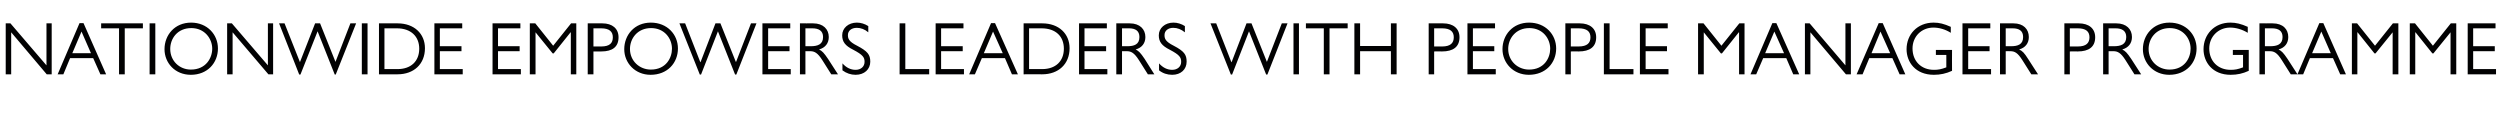 <?xml version="1.0" standalone="no"?><!DOCTYPE svg PUBLIC "-//W3C//DTD SVG 1.1//EN" "http://www.w3.org/Graphics/SVG/1.1/DTD/svg11.dtd"><svg xmlns="http://www.w3.org/2000/svg" version="1.1" width="1006px" height="46.1px" viewBox="0 -8 1006 46.1" style="top:-8px">  <desc>Nationwide Empowers Leaders with People Manager Programme</desc>  <defs/>  <g id="Polygon34935">    <path d="M 4.2 1.4 L 18.7 18.3 L 18.7 1.4 L 20.8 1.4 L 20.8 21.9 L 18.8 21.9 L 4.5 5 L 4.5 21.9 L 2.3 21.9 L 2.3 1.4 L 4.2 1.4 Z M 33.6 1.3 L 42.7 21.9 L 40.4 21.9 L 37.5 15.4 L 28.2 15.4 L 25.5 21.9 L 23.2 21.9 L 32 1.3 L 33.6 1.3 Z M 29.1 13.4 L 36.6 13.4 L 32.8 4.7 L 29.1 13.4 Z M 57.5 1.4 L 57.5 3.4 L 50.2 3.4 L 50.2 21.9 L 47.9 21.9 L 47.9 3.4 L 40.7 3.4 L 40.7 1.4 L 57.5 1.4 Z M 62.5 1.4 L 62.5 21.9 L 60.2 21.9 L 60.2 1.4 L 62.5 1.4 Z M 87.7 11.5 C 87.7 17.3 83.5 22.1 76.8 22.1 C 70.4 22.1 66.2 17.3 66.2 11.8 C 66.2 6.1 70.3 1.1 76.9 1.1 C 83.4 1.1 87.7 5.9 87.7 11.5 Z M 68.5 11.7 C 68.5 16.5 72.2 20 76.8 20 C 82.9 20 85.4 15.3 85.4 11.6 C 85.4 7.5 82.3 3.3 77 3.3 C 71.4 3.3 68.5 7.5 68.5 11.7 Z M 93.3 1.4 L 107.8 18.3 L 107.8 1.4 L 109.9 1.4 L 109.9 21.9 L 108 21.9 L 93.6 5 L 93.6 21.9 L 91.4 21.9 L 91.4 1.4 L 93.3 1.4 Z M 112.3 1.4 L 114.5 1.4 L 120.7 17 L 120.7 17 L 126.8 1.4 L 128.8 1.4 L 135 16.9 L 135 16.9 L 141 1.4 L 143.3 1.4 L 135.1 22 L 134.7 22 L 127.8 4.6 L 120.9 22 L 120.4 22 L 112.3 1.4 Z M 147.9 1.4 L 147.9 21.9 L 145.6 21.9 L 145.6 1.4 L 147.9 1.4 Z M 152.5 1.4 C 152.5 1.4 160.02 1.41 160 1.4 C 166.7 1.4 171 5.6 171 11.4 C 171 17.8 166.5 21.9 160 21.9 C 160.02 21.87 152.5 21.9 152.5 21.9 L 152.5 1.4 Z M 160 19.8 C 165.4 19.8 168.7 16.6 168.7 11.6 C 168.7 6.7 165.4 3.4 159.7 3.4 C 159.66 3.42 154.7 3.4 154.7 3.4 L 154.7 19.8 C 154.7 19.8 159.99 19.83 160 19.8 Z M 186 1.4 L 186 3.4 L 177 3.4 L 177 10.6 L 185.7 10.6 L 185.7 12.6 L 177 12.6 L 177 19.8 L 186.2 19.8 L 186.2 21.9 L 174.8 21.9 L 174.8 1.4 L 186 1.4 Z M 209.4 1.4 L 209.4 3.4 L 200.4 3.4 L 200.4 10.6 L 209.1 10.6 L 209.1 12.6 L 200.4 12.6 L 200.4 19.8 L 209.6 19.8 L 209.6 21.9 L 198.2 21.9 L 198.2 1.4 L 209.4 1.4 Z M 213.2 1.4 L 215.4 1.4 L 222.6 10.4 L 229.8 1.4 L 231.9 1.4 L 231.9 21.9 L 229.7 21.9 L 229.7 5 L 229.6 5 L 222.8 13.5 L 222.4 13.5 L 215.5 5 L 215.5 5 L 215.5 21.9 L 213.2 21.9 L 213.2 1.4 Z M 242.4 1.4 C 246.4 1.4 248.9 3.5 248.9 7 C 248.9 10.9 246.4 12.7 242 12.7 C 241.98 12.66 238.8 12.7 238.8 12.7 L 238.8 21.9 L 236.5 21.9 L 236.5 1.4 C 236.5 1.4 242.37 1.41 242.4 1.4 Z M 238.8 10.7 C 238.8 10.7 241.92 10.68 241.9 10.7 C 245.4 10.7 246.6 9.3 246.6 7 C 246.6 4.7 245.2 3.4 241.9 3.4 C 241.92 3.39 238.8 3.4 238.8 3.4 L 238.8 10.7 Z M 272.8 11.5 C 272.8 17.3 268.6 22.1 261.8 22.1 C 255.5 22.1 251.2 17.3 251.2 11.8 C 251.2 6.1 255.3 1.1 261.9 1.1 C 268.5 1.1 272.8 5.9 272.8 11.5 Z M 253.5 11.7 C 253.5 16.5 257.3 20 261.9 20 C 268 20 270.4 15.3 270.4 11.6 C 270.4 7.5 267.4 3.3 262 3.3 C 256.5 3.3 253.5 7.5 253.5 11.7 Z M 273.4 1.4 L 275.7 1.4 L 281.8 17 L 281.9 17 L 287.9 1.4 L 289.9 1.4 L 296.1 16.9 L 296.2 16.9 L 302.2 1.4 L 304.4 1.4 L 296.3 22 L 295.8 22 L 288.9 4.6 L 282.1 22 L 281.6 22 L 273.4 1.4 Z M 318 1.4 L 318 3.4 L 309.1 3.4 L 309.1 10.6 L 317.7 10.6 L 317.7 12.6 L 309.1 12.6 L 309.1 19.8 L 318.2 19.8 L 318.2 21.9 L 306.8 21.9 L 306.8 1.4 L 318 1.4 Z M 321.9 1.4 C 321.9 1.4 327.24 1.41 327.2 1.4 C 331.3 1.4 333.5 3.8 333.5 6.9 C 333.5 9.4 332.1 11.2 329.6 11.9 C 330.9 12.6 331.5 13.2 333.2 15.7 C 333.21 15.75 337.2 21.9 337.2 21.9 L 334.5 21.9 C 334.5 21.9 330.9 16.23 330.9 16.2 C 329 13.2 327.7 12.6 326 12.6 C 326.01 12.57 324.1 12.6 324.1 12.6 L 324.1 21.9 L 321.9 21.9 L 321.9 1.4 Z M 326.2 10.6 C 329 10.6 331.2 9.9 331.2 6.9 C 331.2 4.4 329.5 3.4 326.9 3.4 C 326.94 3.39 324.1 3.4 324.1 3.4 L 324.1 10.6 C 324.1 10.6 326.22 10.59 326.2 10.6 Z M 349.4 2.5 C 349.4 2.5 349.4 5 349.4 5 C 348 3.8 346.4 3.2 344.8 3.2 C 342.6 3.2 341.2 4.4 341.2 6.1 C 341.2 7.5 341.5 8.7 344.9 10.4 C 349.1 12.6 350.2 14 350.2 16.8 C 350.2 19.9 347.8 22.1 344.3 22.1 C 342.4 22.1 340.6 21.5 339 20.3 C 339 20.3 339 17.5 339 17.5 C 340.5 19.2 342.3 20.1 344.3 20.1 C 346.4 20.1 347.9 18.8 347.9 16.9 C 347.9 15.1 347.3 14.1 343.3 12 C 340.1 10.4 338.9 8.8 338.9 6.2 C 338.9 3.3 341.4 1.1 344.8 1.1 C 346.4 1.1 348 1.6 349.4 2.5 Z M 364.3 1.4 L 364.3 19.8 L 373.9 19.8 L 373.9 21.9 L 362 21.9 L 362 1.4 L 364.3 1.4 Z M 387.7 1.4 L 387.7 3.4 L 378.7 3.4 L 378.7 10.6 L 387.4 10.6 L 387.4 12.6 L 378.7 12.6 L 378.7 19.8 L 387.9 19.8 L 387.9 21.9 L 376.5 21.9 L 376.5 1.4 L 387.7 1.4 Z M 400.4 1.3 L 409.6 21.9 L 407.2 21.9 L 404.4 15.4 L 395.1 15.4 L 392.3 21.9 L 390 21.9 L 398.8 1.3 L 400.4 1.3 Z M 395.9 13.4 L 403.5 13.4 L 399.6 4.7 L 395.9 13.4 Z M 411.9 1.4 C 411.9 1.4 419.43 1.41 419.4 1.4 C 426.1 1.4 430.4 5.6 430.4 11.4 C 430.4 17.8 425.9 21.9 419.4 21.9 C 419.43 21.87 411.9 21.9 411.9 21.9 L 411.9 1.4 Z M 419.4 19.8 C 424.8 19.8 428.1 16.6 428.1 11.6 C 428.1 6.7 424.9 3.4 419.1 3.4 C 419.07 3.42 414.1 3.4 414.1 3.4 L 414.1 19.8 C 414.1 19.8 419.4 19.83 419.4 19.8 Z M 445.4 1.4 L 445.4 3.4 L 436.4 3.4 L 436.4 10.6 L 445.1 10.6 L 445.1 12.6 L 436.4 12.6 L 436.4 19.8 L 445.6 19.8 L 445.6 21.9 L 434.2 21.9 L 434.2 1.4 L 445.4 1.4 Z M 449.2 1.4 C 449.2 1.4 454.62 1.41 454.6 1.4 C 458.7 1.4 460.9 3.8 460.9 6.9 C 460.9 9.4 459.5 11.2 457 11.9 C 458.3 12.6 458.9 13.2 460.6 15.7 C 460.59 15.75 464.5 21.9 464.5 21.9 L 461.9 21.9 C 461.9 21.9 458.28 16.23 458.3 16.2 C 456.4 13.2 455.1 12.6 453.4 12.6 C 453.39 12.57 451.5 12.6 451.5 12.6 L 451.5 21.9 L 449.2 21.9 L 449.2 1.4 Z M 453.6 10.6 C 456.4 10.6 458.5 9.9 458.5 6.9 C 458.5 4.4 456.9 3.4 454.3 3.4 C 454.32 3.39 451.5 3.4 451.5 3.4 L 451.5 10.6 C 451.5 10.6 453.6 10.59 453.6 10.6 Z M 476.8 2.5 C 476.8 2.5 476.8 5 476.8 5 C 475.3 3.8 473.8 3.2 472.1 3.2 C 470 3.2 468.6 4.4 468.6 6.1 C 468.6 7.5 468.9 8.7 472.3 10.4 C 476.5 12.6 477.5 14 477.5 16.8 C 477.5 19.9 475.2 22.1 471.7 22.1 C 469.7 22.1 467.9 21.5 466.4 20.3 C 466.4 20.3 466.4 17.5 466.4 17.5 C 467.9 19.2 469.7 20.1 471.7 20.1 C 473.8 20.1 475.3 18.8 475.3 16.9 C 475.3 15.1 474.7 14.1 470.7 12 C 467.5 10.4 466.3 8.8 466.3 6.2 C 466.3 3.3 468.8 1.1 472.2 1.1 C 473.8 1.1 475.4 1.6 476.8 2.5 Z M 487.1 1.4 L 489.4 1.4 L 495.5 17 L 495.6 17 L 501.6 1.4 L 503.6 1.4 L 509.8 16.9 L 509.8 16.9 L 515.8 1.4 L 518.1 1.4 L 510 22 L 509.5 22 L 502.6 4.6 L 495.8 22 L 495.3 22 L 487.1 1.4 Z M 522.7 1.4 L 522.7 21.9 L 520.5 21.9 L 520.5 1.4 L 522.7 1.4 Z M 542.3 1.4 L 542.3 3.4 L 535 3.4 L 535 21.9 L 532.7 21.9 L 532.7 3.4 L 525.5 3.4 L 525.5 1.4 L 542.3 1.4 Z M 547.3 1.4 L 547.3 10.5 L 559.7 10.5 L 559.7 1.4 L 562 1.4 L 562 21.9 L 559.7 21.9 L 559.7 12.6 L 547.3 12.6 L 547.3 21.9 L 545 21.9 L 545 1.4 L 547.3 1.4 Z M 580.7 1.4 C 584.8 1.4 587.3 3.5 587.3 7 C 587.3 10.9 584.7 12.7 580.3 12.7 C 580.32 12.66 577.1 12.7 577.1 12.7 L 577.1 21.9 L 574.9 21.9 L 574.9 1.4 C 574.9 1.4 580.71 1.41 580.7 1.4 Z M 577.1 10.7 C 577.1 10.7 580.26 10.68 580.3 10.7 C 583.7 10.7 585 9.3 585 7 C 585 4.7 583.6 3.4 580.3 3.4 C 580.26 3.39 577.1 3.4 577.1 3.4 L 577.1 10.7 Z M 601.6 1.4 L 601.6 3.4 L 592.7 3.4 L 592.7 10.6 L 601.3 10.6 L 601.3 12.6 L 592.7 12.6 L 592.7 19.8 L 601.9 19.8 L 601.9 21.9 L 590.5 21.9 L 590.5 1.4 L 601.6 1.4 Z M 626.2 11.5 C 626.2 17.3 622 22.1 615.2 22.1 C 608.9 22.1 604.6 17.3 604.6 11.8 C 604.6 6.1 608.7 1.1 615.3 1.1 C 621.9 1.1 626.2 5.9 626.2 11.5 Z M 606.9 11.7 C 606.9 16.5 610.7 20 615.3 20 C 621.4 20 623.8 15.3 623.8 11.6 C 623.8 7.5 620.8 3.3 615.4 3.3 C 609.9 3.3 606.9 7.5 606.9 11.7 Z M 635.7 1.4 C 639.8 1.4 642.3 3.5 642.3 7 C 642.3 10.9 639.7 12.7 635.3 12.7 C 635.31 12.66 632.1 12.7 632.1 12.7 L 632.1 21.9 L 629.9 21.9 L 629.9 1.4 C 629.9 1.4 635.7 1.41 635.7 1.4 Z M 632.1 10.7 C 632.1 10.7 635.25 10.68 635.2 10.7 C 638.7 10.7 640 9.3 640 7 C 640 4.7 638.6 3.4 635.2 3.4 C 635.25 3.39 632.1 3.4 632.1 3.4 L 632.1 10.7 Z M 647.7 1.4 L 647.7 19.8 L 657.3 19.8 L 657.3 21.9 L 645.4 21.9 L 645.4 1.4 L 647.7 1.4 Z M 671.1 1.4 L 671.1 3.4 L 662.2 3.4 L 662.2 10.6 L 670.8 10.6 L 670.8 12.6 L 662.2 12.6 L 662.2 19.8 L 671.4 19.8 L 671.4 21.9 L 659.9 21.9 L 659.9 1.4 L 671.1 1.4 Z M 683.3 1.4 L 685.5 1.4 L 692.7 10.4 L 699.9 1.4 L 702 1.4 L 702 21.9 L 699.8 21.9 L 699.8 5 L 699.7 5 L 692.9 13.5 L 692.5 13.5 L 685.6 5 L 685.6 5 L 685.6 21.9 L 683.3 21.9 L 683.3 1.4 Z M 714.8 1.3 L 724 21.9 L 721.6 21.9 L 718.8 15.4 L 709.5 15.4 L 706.7 21.9 L 704.4 21.9 L 713.2 1.3 L 714.8 1.3 Z M 710.3 13.4 L 717.9 13.4 L 714 4.7 L 710.3 13.4 Z M 728.2 1.4 L 742.6 18.3 L 742.6 1.4 L 744.8 1.4 L 744.8 21.9 L 742.8 21.9 L 728.5 5 L 728.5 21.9 L 726.3 21.9 L 726.3 1.4 L 728.2 1.4 Z M 757.6 1.3 L 766.7 21.9 L 764.4 21.9 L 761.5 15.4 L 752.2 15.4 L 749.5 21.9 L 747.1 21.9 L 756 1.3 L 757.6 1.3 Z M 753.1 13.4 L 760.6 13.4 L 756.7 4.7 L 753.1 13.4 Z M 785 5.2 C 782.8 3.8 780.3 3.1 778 3.1 C 773.2 3.1 769.6 6.7 769.6 11.5 C 769.6 16.6 773.1 20.1 778.2 20.1 C 779.9 20.1 781.1 19.9 783.2 19.1 C 783.2 19.08 783.2 14.1 783.2 14.1 L 779 14.1 L 779 12.1 L 785.5 12.1 C 785.5 12.1 785.45 20.46 785.5 20.5 C 783.1 21.6 780.8 22.1 778.2 22.1 C 770.8 22.1 767.2 17 767.2 11.8 C 767.2 5.9 771.5 1.1 778.1 1.1 C 780.4 1.1 782.3 1.6 785 2.8 C 785 2.8 785 5.2 785 5.2 Z M 800.9 1.4 L 800.9 3.4 L 792 3.4 L 792 10.6 L 800.6 10.6 L 800.6 12.6 L 792 12.6 L 792 19.8 L 801.2 19.8 L 801.2 21.9 L 789.7 21.9 L 789.7 1.4 L 800.9 1.4 Z M 804.8 1.4 C 804.8 1.4 810.17 1.41 810.2 1.4 C 814.3 1.4 816.4 3.8 816.4 6.9 C 816.4 9.4 815 11.2 812.5 11.9 C 813.9 12.6 814.5 13.2 816.1 15.7 C 816.14 15.75 820.1 21.9 820.1 21.9 L 817.4 21.9 C 817.4 21.9 813.83 16.23 813.8 16.2 C 811.9 13.2 810.7 12.6 808.9 12.6 C 808.94 12.57 807.1 12.6 807.1 12.6 L 807.1 21.9 L 804.8 21.9 L 804.8 1.4 Z M 809.2 10.6 C 812 10.6 814.1 9.9 814.1 6.9 C 814.1 4.4 812.5 3.4 809.9 3.4 C 809.87 3.39 807.1 3.4 807.1 3.4 L 807.1 10.6 C 807.1 10.6 809.15 10.59 809.2 10.6 Z M 836.5 1.4 C 840.6 1.4 843.1 3.5 843.1 7 C 843.1 10.9 840.5 12.7 836.1 12.7 C 836.12 12.66 832.9 12.7 832.9 12.7 L 832.9 21.9 L 830.7 21.9 L 830.7 1.4 C 830.7 1.4 836.51 1.41 836.5 1.4 Z M 832.9 10.7 C 832.9 10.7 836.06 10.68 836.1 10.7 C 839.5 10.7 840.8 9.3 840.8 7 C 840.8 4.7 839.4 3.4 836.1 3.4 C 836.06 3.39 832.9 3.4 832.9 3.4 L 832.9 10.7 Z M 846.3 1.4 C 846.3 1.4 851.63 1.41 851.6 1.4 C 855.7 1.4 857.9 3.8 857.9 6.9 C 857.9 9.4 856.5 11.2 854 11.9 C 855.3 12.6 855.9 13.2 857.6 15.7 C 857.6 15.75 861.6 21.9 861.6 21.9 L 858.9 21.9 C 858.9 21.9 855.29 16.23 855.3 16.2 C 853.4 13.2 852.1 12.6 850.4 12.6 C 850.4 12.57 848.5 12.6 848.5 12.6 L 848.5 21.9 L 846.3 21.9 L 846.3 1.4 Z M 850.6 10.6 C 853.4 10.6 855.6 9.9 855.6 6.9 C 855.6 4.4 853.9 3.4 851.3 3.4 C 851.33 3.39 848.5 3.4 848.5 3.4 L 848.5 10.6 C 848.5 10.6 850.61 10.59 850.6 10.6 Z M 883.9 11.5 C 883.9 17.3 879.7 22.1 872.9 22.1 C 866.6 22.1 862.3 17.3 862.3 11.8 C 862.3 6.1 866.4 1.1 873 1.1 C 879.6 1.1 883.9 5.9 883.9 11.5 Z M 864.6 11.7 C 864.6 16.5 868.4 20 873 20 C 879.1 20 881.5 15.3 881.5 11.6 C 881.5 7.5 878.5 3.3 873.1 3.3 C 867.6 3.3 864.6 7.5 864.6 11.7 Z M 904.5 5.2 C 902.2 3.8 899.7 3.1 897.4 3.1 C 892.7 3.1 889 6.7 889 11.5 C 889 16.6 892.5 20.1 897.6 20.1 C 899.3 20.1 900.5 19.9 902.6 19.1 C 902.63 19.08 902.6 14.1 902.6 14.1 L 898.5 14.1 L 898.5 12.1 L 904.9 12.1 C 904.9 12.1 904.88 20.46 904.9 20.5 C 902.5 21.6 900.3 22.1 897.6 22.1 C 890.3 22.1 886.7 17 886.7 11.8 C 886.7 5.9 891 1.1 897.5 1.1 C 899.8 1.1 901.8 1.6 904.5 2.8 C 904.5 2.8 904.5 5.2 904.5 5.2 Z M 909.2 1.4 C 909.2 1.4 914.54 1.41 914.5 1.4 C 918.7 1.4 920.8 3.8 920.8 6.9 C 920.8 9.4 919.4 11.2 916.9 11.9 C 918.2 12.6 918.8 13.2 920.5 15.7 C 920.51 15.75 924.5 21.9 924.5 21.9 L 921.8 21.9 C 921.8 21.9 918.2 16.23 918.2 16.2 C 916.3 13.2 915.1 12.6 913.3 12.6 C 913.31 12.57 911.4 12.6 911.4 12.6 L 911.4 21.9 L 909.2 21.9 L 909.2 1.4 Z M 913.5 10.6 C 916.3 10.6 918.5 9.9 918.5 6.9 C 918.5 4.4 916.9 3.4 914.2 3.4 C 914.24 3.39 911.4 3.4 911.4 3.4 L 911.4 10.6 C 911.4 10.6 913.52 10.59 913.5 10.6 Z M 934.9 1.3 L 944 21.9 L 941.7 21.9 L 938.8 15.4 L 929.5 15.4 L 926.8 21.9 L 924.5 21.9 L 933.3 1.3 L 934.9 1.3 Z M 930.4 13.4 L 937.9 13.4 L 934.1 4.7 L 930.4 13.4 Z M 946.4 1.4 L 948.5 1.4 L 955.7 10.4 L 962.9 1.4 L 965.1 1.4 L 965.1 21.9 L 962.8 21.9 L 962.8 5 L 962.8 5 L 955.9 13.5 L 955.5 13.5 L 948.7 5 L 948.6 5 L 948.6 21.9 L 946.4 21.9 L 946.4 1.4 Z M 969.7 1.4 L 971.8 1.4 L 979 10.4 L 986.2 1.4 L 988.4 1.4 L 988.4 21.9 L 986.1 21.9 L 986.1 5 L 986.1 5 L 979.2 13.5 L 978.8 13.5 L 972 5 L 971.9 5 L 971.9 21.9 L 969.7 21.9 L 969.7 1.4 Z M 1004.2 1.4 L 1004.2 3.4 L 995.2 3.4 L 995.2 10.6 L 1003.9 10.6 L 1003.9 12.6 L 995.2 12.6 L 995.2 19.8 L 1004.4 19.8 L 1004.4 21.9 L 993 21.9 L 993 1.4 L 1004.2 1.4 Z " stroke="none" fill="#010102"/>  </g></svg>